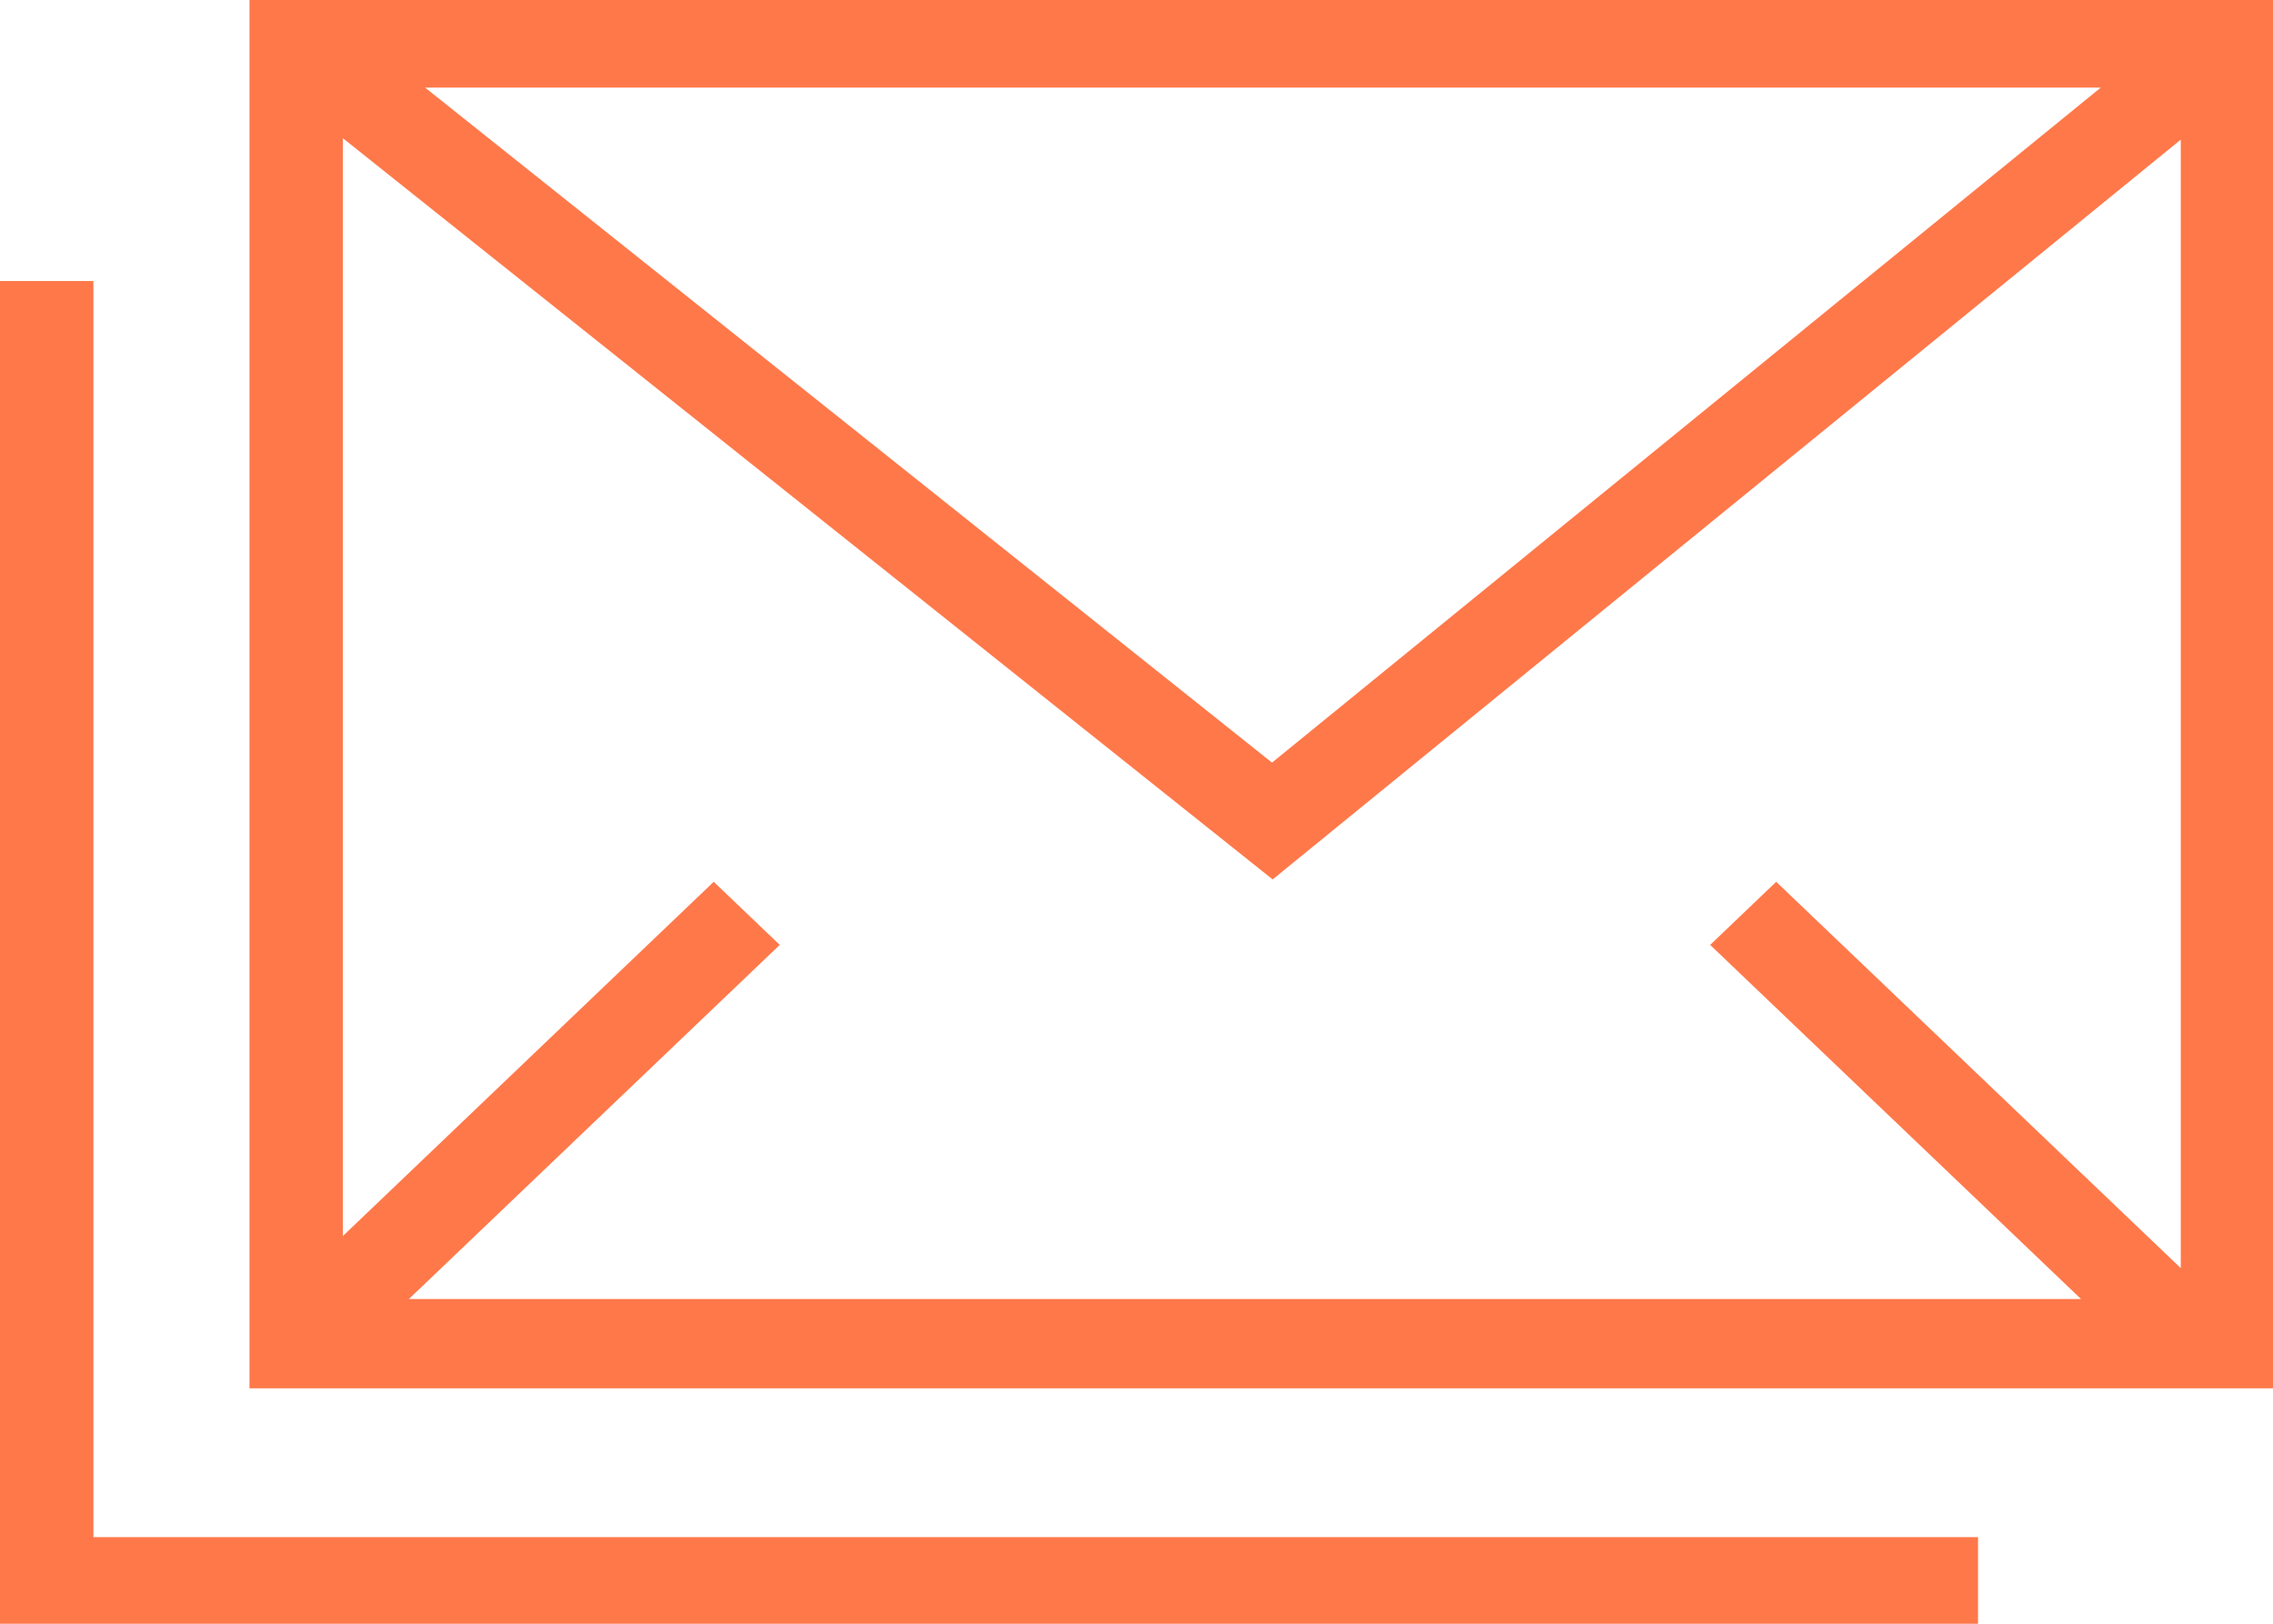 <svg width="21" height="15" viewBox="0 0 21 15" fill="none" xmlns="http://www.w3.org/2000/svg">
<g clip-path="url(#clip0)">
<path d="M0.863 2.596H0V15.024H18.275V14.2H0.863V2.596Z" fill="#FF784A"/>
<path d="M2.305 -0.016V12.825H21.011V-0.016H2.305ZM16.41 8.146L15.8 8.729L19.226 12H3.778L7.204 8.729L6.594 8.146L3.168 11.418V1.277L11.758 8.124L20.148 1.29V11.715L16.41 8.146ZM3.927 0.809H19.409L11.752 7.045L3.927 0.809Z" fill="#FF784A"/>
</g>
<defs>
<clipPath id="clip0">
<rect width="21" height="15" fill="white"/>
</clipPath>
</defs>
</svg>
